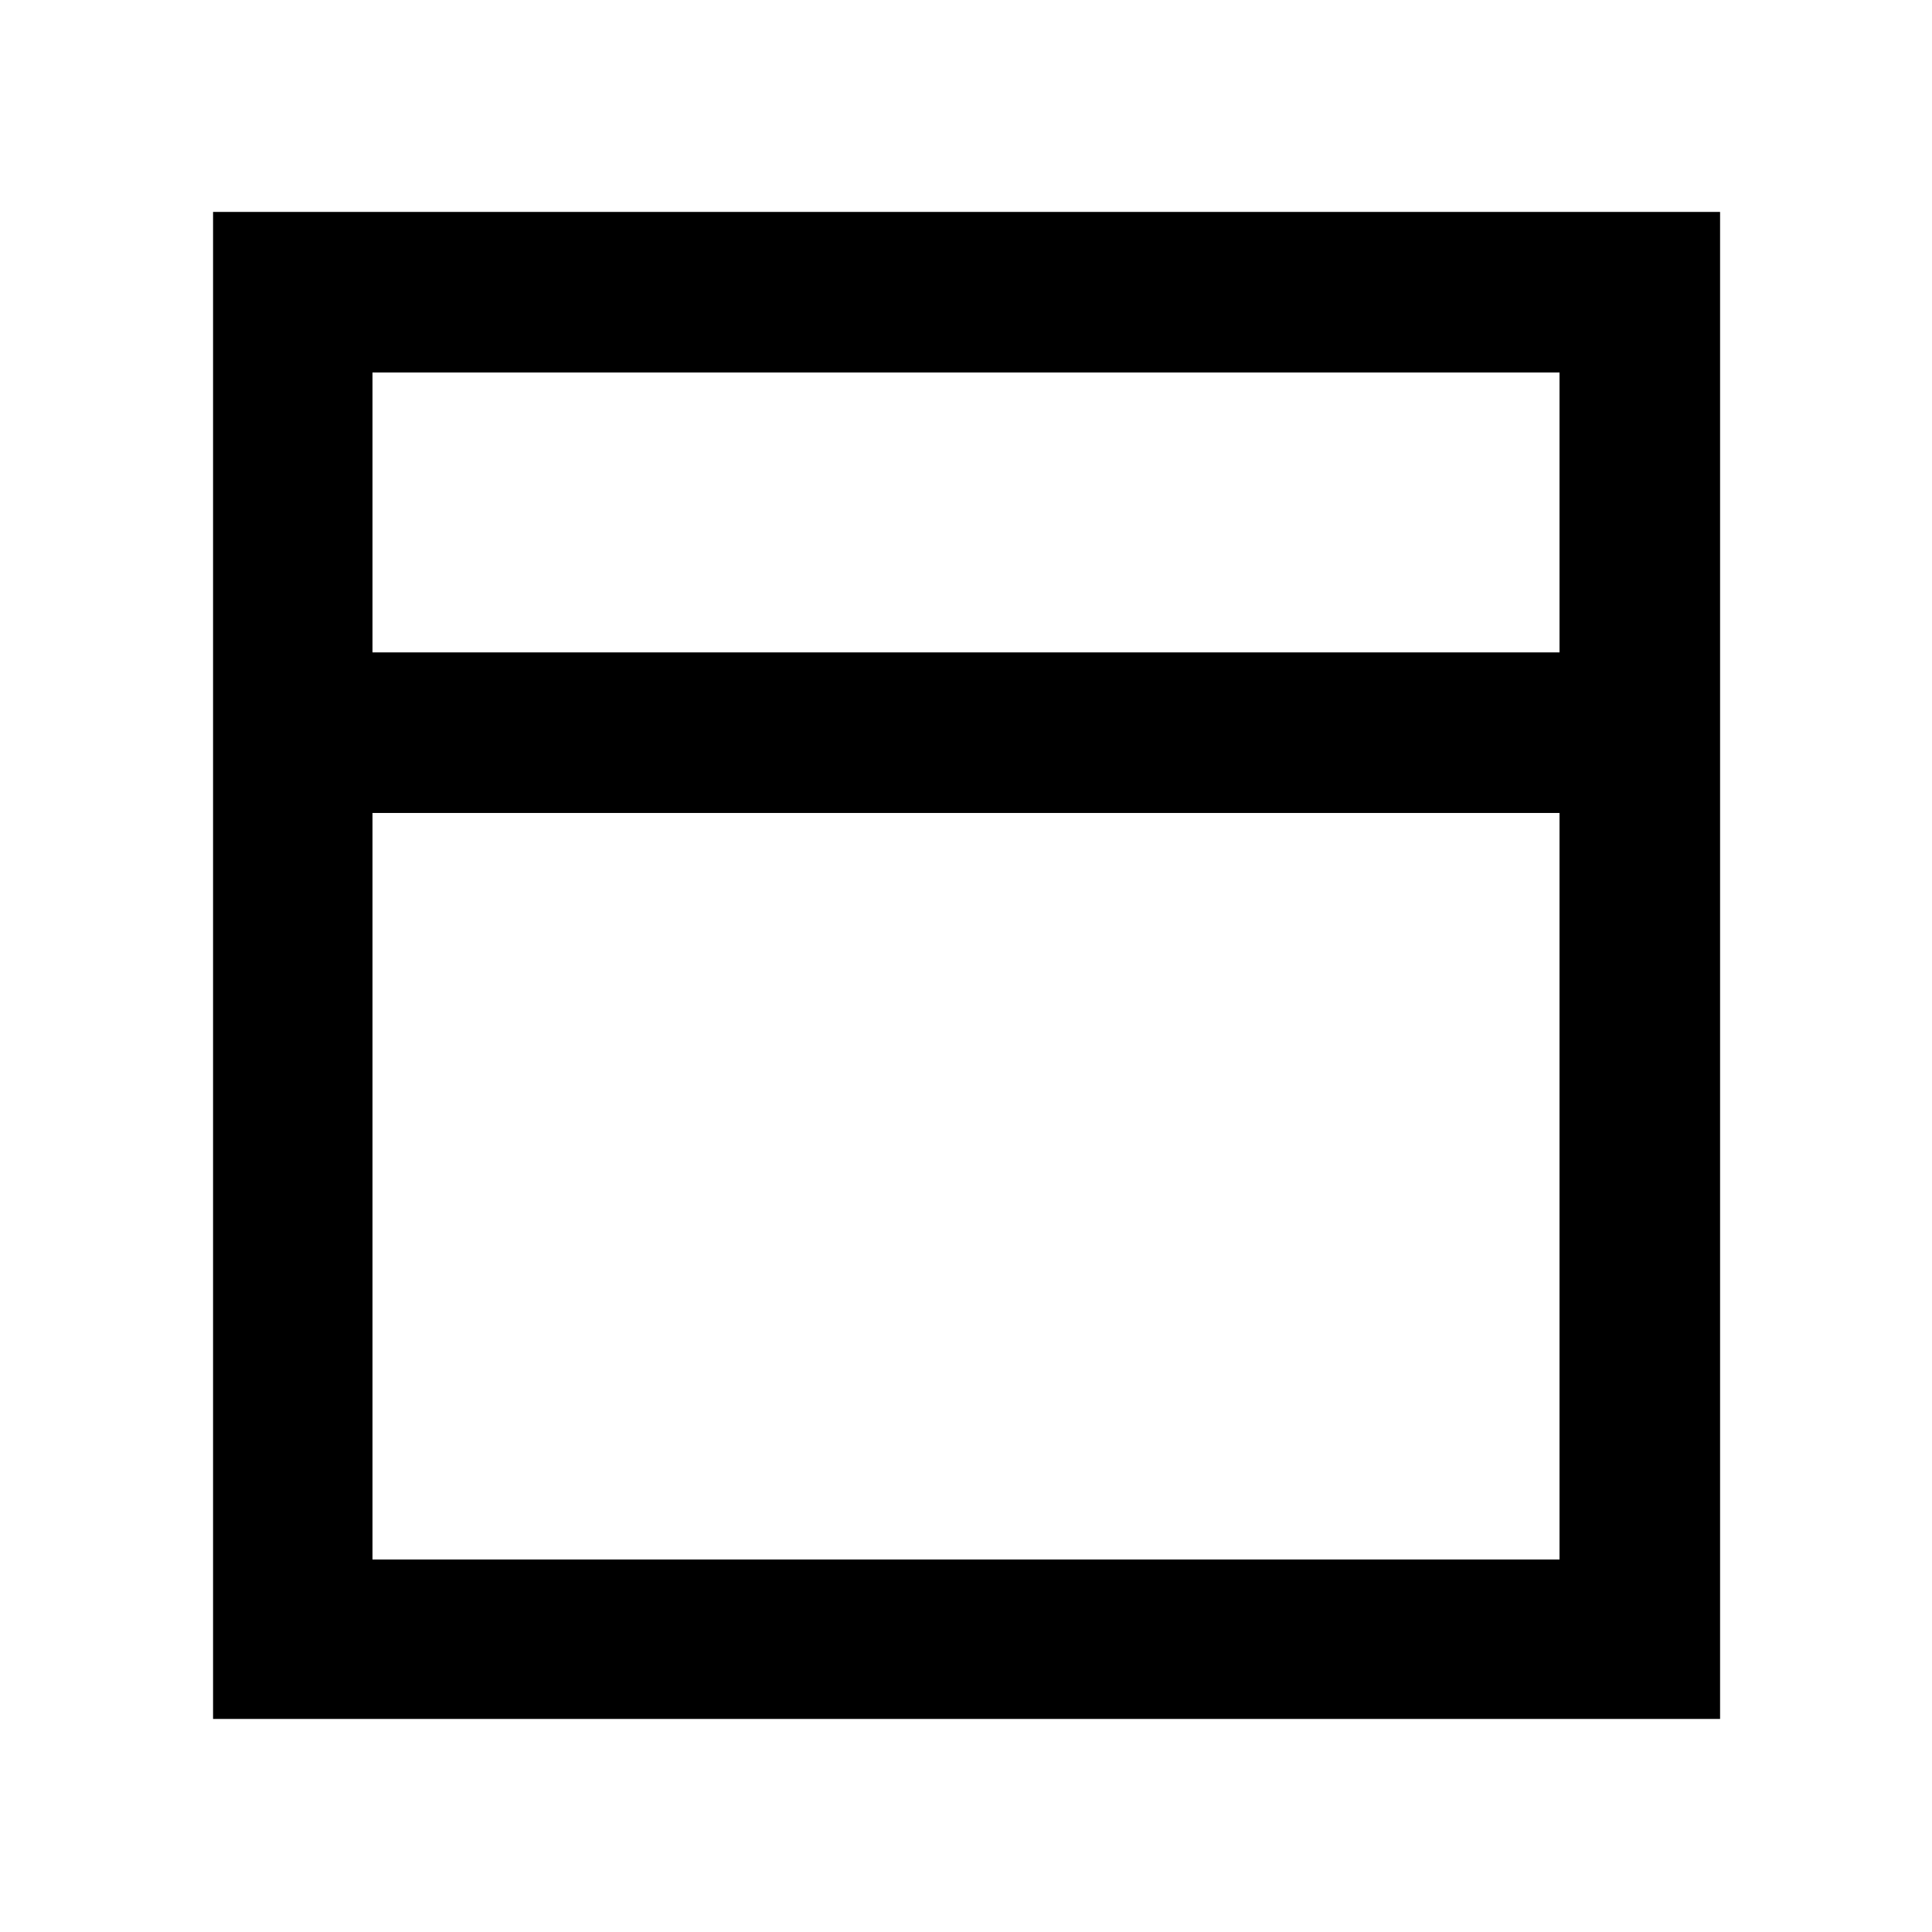 <svg xmlns="http://www.w3.org/2000/svg" width="48" height="48" viewBox="0 -960 960 960"><path d="M105.869-105.869v-748.827h748.827v748.827H105.869Zm79.218-529.957h589.826v-139.087H185.087v139.087Zm589.826 79.783H185.087v370.956h589.826v-370.956Zm-589.826-79.783v79.783-79.783Zm0 0v-139.087 139.087Zm0 79.783v370.956-370.956Z"/></svg>